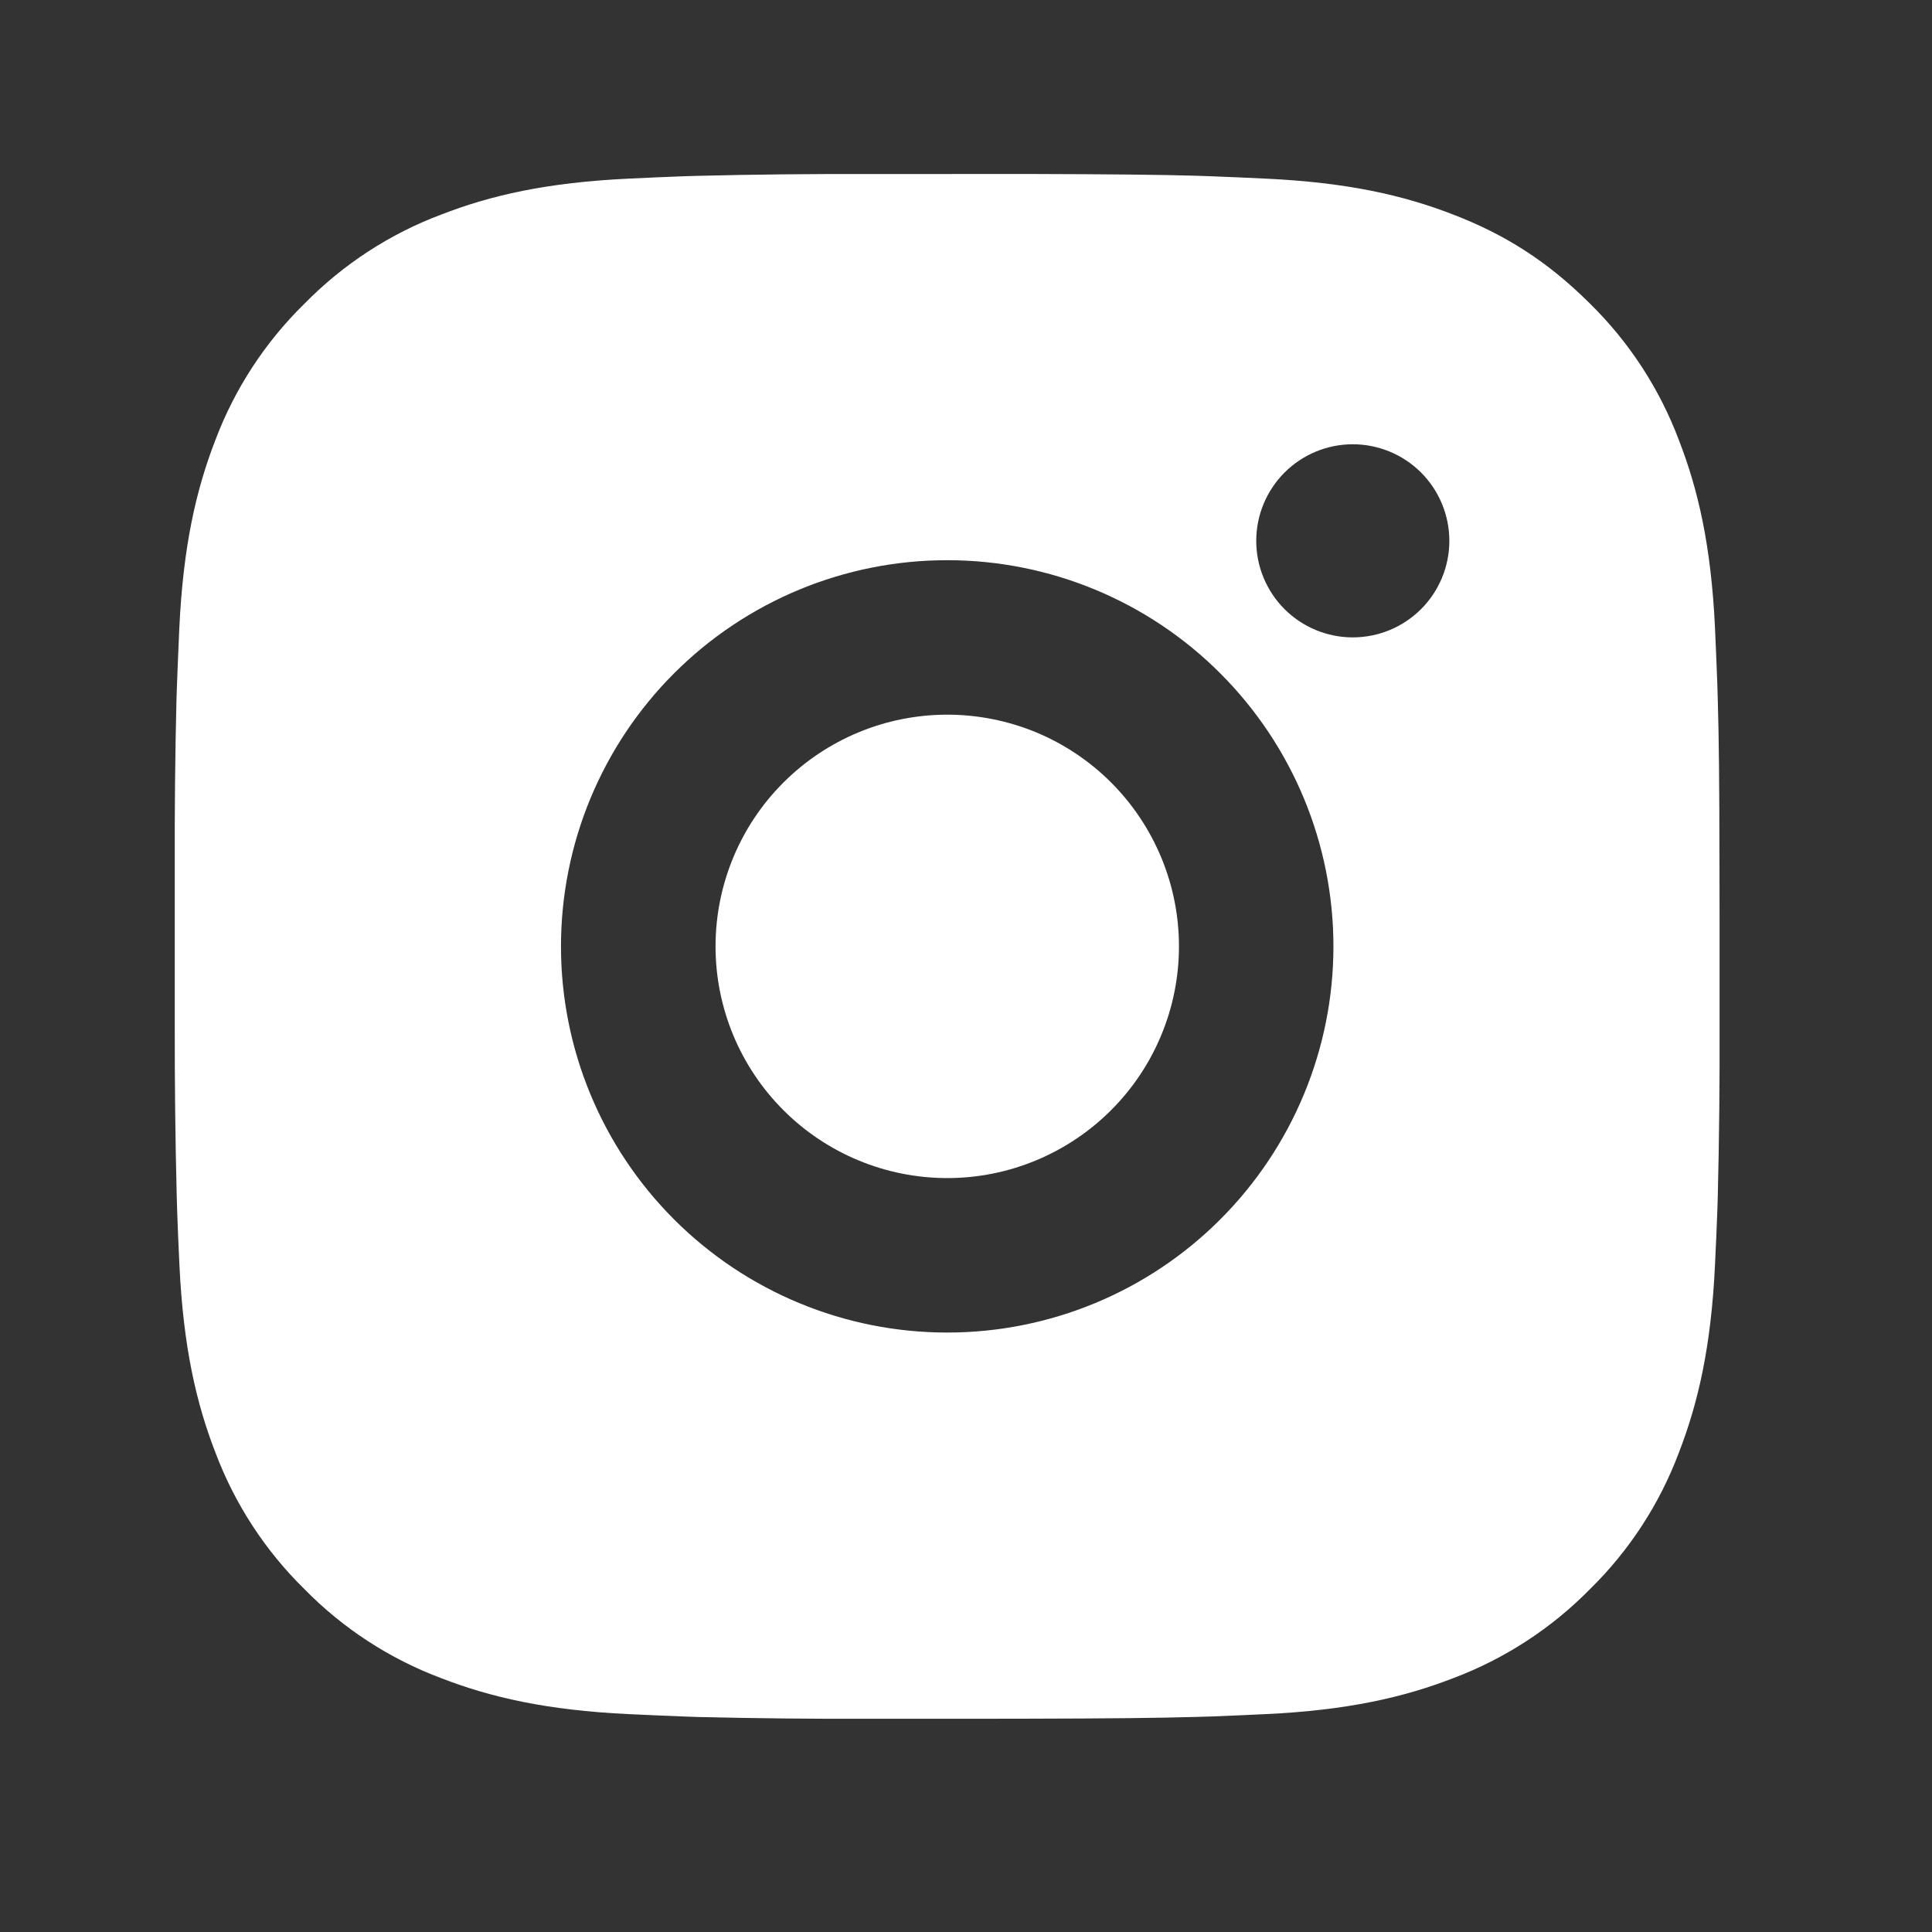 <svg width="22" height="22" viewBox="0 0 22 22" fill="none" xmlns="http://www.w3.org/2000/svg">
<rect x="0" y="0" width="22" height="22" fill="#333333" stroke="none"/>
<path d="M11.69 1.981C12.679 1.984 13.182 1.989 13.615 2.001L13.786 2.007C13.983 2.014 14.177 2.023 14.412 2.034C15.348 2.078 15.986 2.225 16.547 2.443C17.127 2.666 17.616 2.969 18.105 3.457C18.553 3.897 18.899 4.428 19.119 5.015C19.337 5.576 19.485 6.214 19.529 7.151C19.539 7.385 19.548 7.579 19.555 7.777L19.56 7.948C19.573 8.381 19.579 8.883 19.58 9.872L19.581 10.528V11.681C19.583 12.322 19.577 12.964 19.561 13.605L19.556 13.776C19.549 13.974 19.54 14.168 19.529 14.402C19.485 15.339 19.336 15.976 19.119 16.538C18.899 17.125 18.553 17.657 18.105 18.096C17.666 18.543 17.134 18.889 16.547 19.11C15.986 19.327 15.348 19.475 14.412 19.519C14.203 19.529 13.995 19.538 13.786 19.546L13.615 19.551C13.182 19.563 12.679 19.569 11.69 19.571L11.034 19.572H9.882C9.241 19.574 8.599 19.567 7.957 19.552L7.786 19.546C7.578 19.538 7.369 19.529 7.16 19.519C6.224 19.475 5.586 19.327 5.025 19.11C4.438 18.89 3.906 18.544 3.467 18.096C3.019 17.657 2.673 17.125 2.452 16.538C2.235 15.977 2.087 15.339 2.043 14.402C2.033 14.193 2.024 13.985 2.017 13.776L2.012 13.605C1.996 12.964 1.989 12.322 1.99 11.681V9.872C1.988 9.231 1.994 8.589 2.01 7.948L2.016 7.777C2.023 7.579 2.032 7.385 2.042 7.151C2.086 6.214 2.234 5.577 2.451 5.015C2.672 4.428 3.019 3.896 3.468 3.457C3.907 3.01 4.438 2.663 5.025 2.443C5.586 2.225 6.224 2.078 7.16 2.034C7.394 2.023 7.589 2.014 7.786 2.007L7.957 2.002C8.598 1.986 9.24 1.98 9.882 1.982L11.69 1.981ZM10.786 6.379C9.619 6.379 8.501 6.842 7.676 7.667C6.851 8.492 6.388 9.61 6.388 10.777C6.388 11.943 6.851 13.061 7.676 13.886C8.501 14.711 9.619 15.174 10.786 15.174C11.952 15.174 13.071 14.711 13.895 13.886C14.72 13.061 15.184 11.943 15.184 10.777C15.184 9.61 14.72 8.492 13.895 7.667C13.071 6.842 11.952 6.379 10.786 6.379ZM10.786 8.138C11.132 8.138 11.475 8.206 11.796 8.338C12.116 8.471 12.407 8.665 12.652 8.91C12.897 9.155 13.091 9.446 13.224 9.766C13.357 10.086 13.425 10.43 13.425 10.776C13.425 11.123 13.357 11.466 13.224 11.786C13.092 12.106 12.897 12.397 12.652 12.642C12.407 12.887 12.117 13.081 11.796 13.214C11.476 13.347 11.133 13.415 10.787 13.415C10.087 13.415 9.416 13.137 8.921 12.642C8.426 12.147 8.148 11.476 8.148 10.777C8.148 10.077 8.426 9.405 8.921 8.911C9.416 8.416 10.087 8.138 10.787 8.138M15.404 5.059C15.113 5.059 14.833 5.175 14.627 5.381C14.421 5.588 14.305 5.867 14.305 6.159C14.305 6.45 14.421 6.73 14.627 6.936C14.833 7.142 15.113 7.258 15.404 7.258C15.696 7.258 15.976 7.142 16.182 6.936C16.388 6.73 16.504 6.45 16.504 6.159C16.504 5.867 16.388 5.588 16.182 5.381C15.976 5.175 15.696 5.059 15.404 5.059Z" fill="white"/>
</svg>
